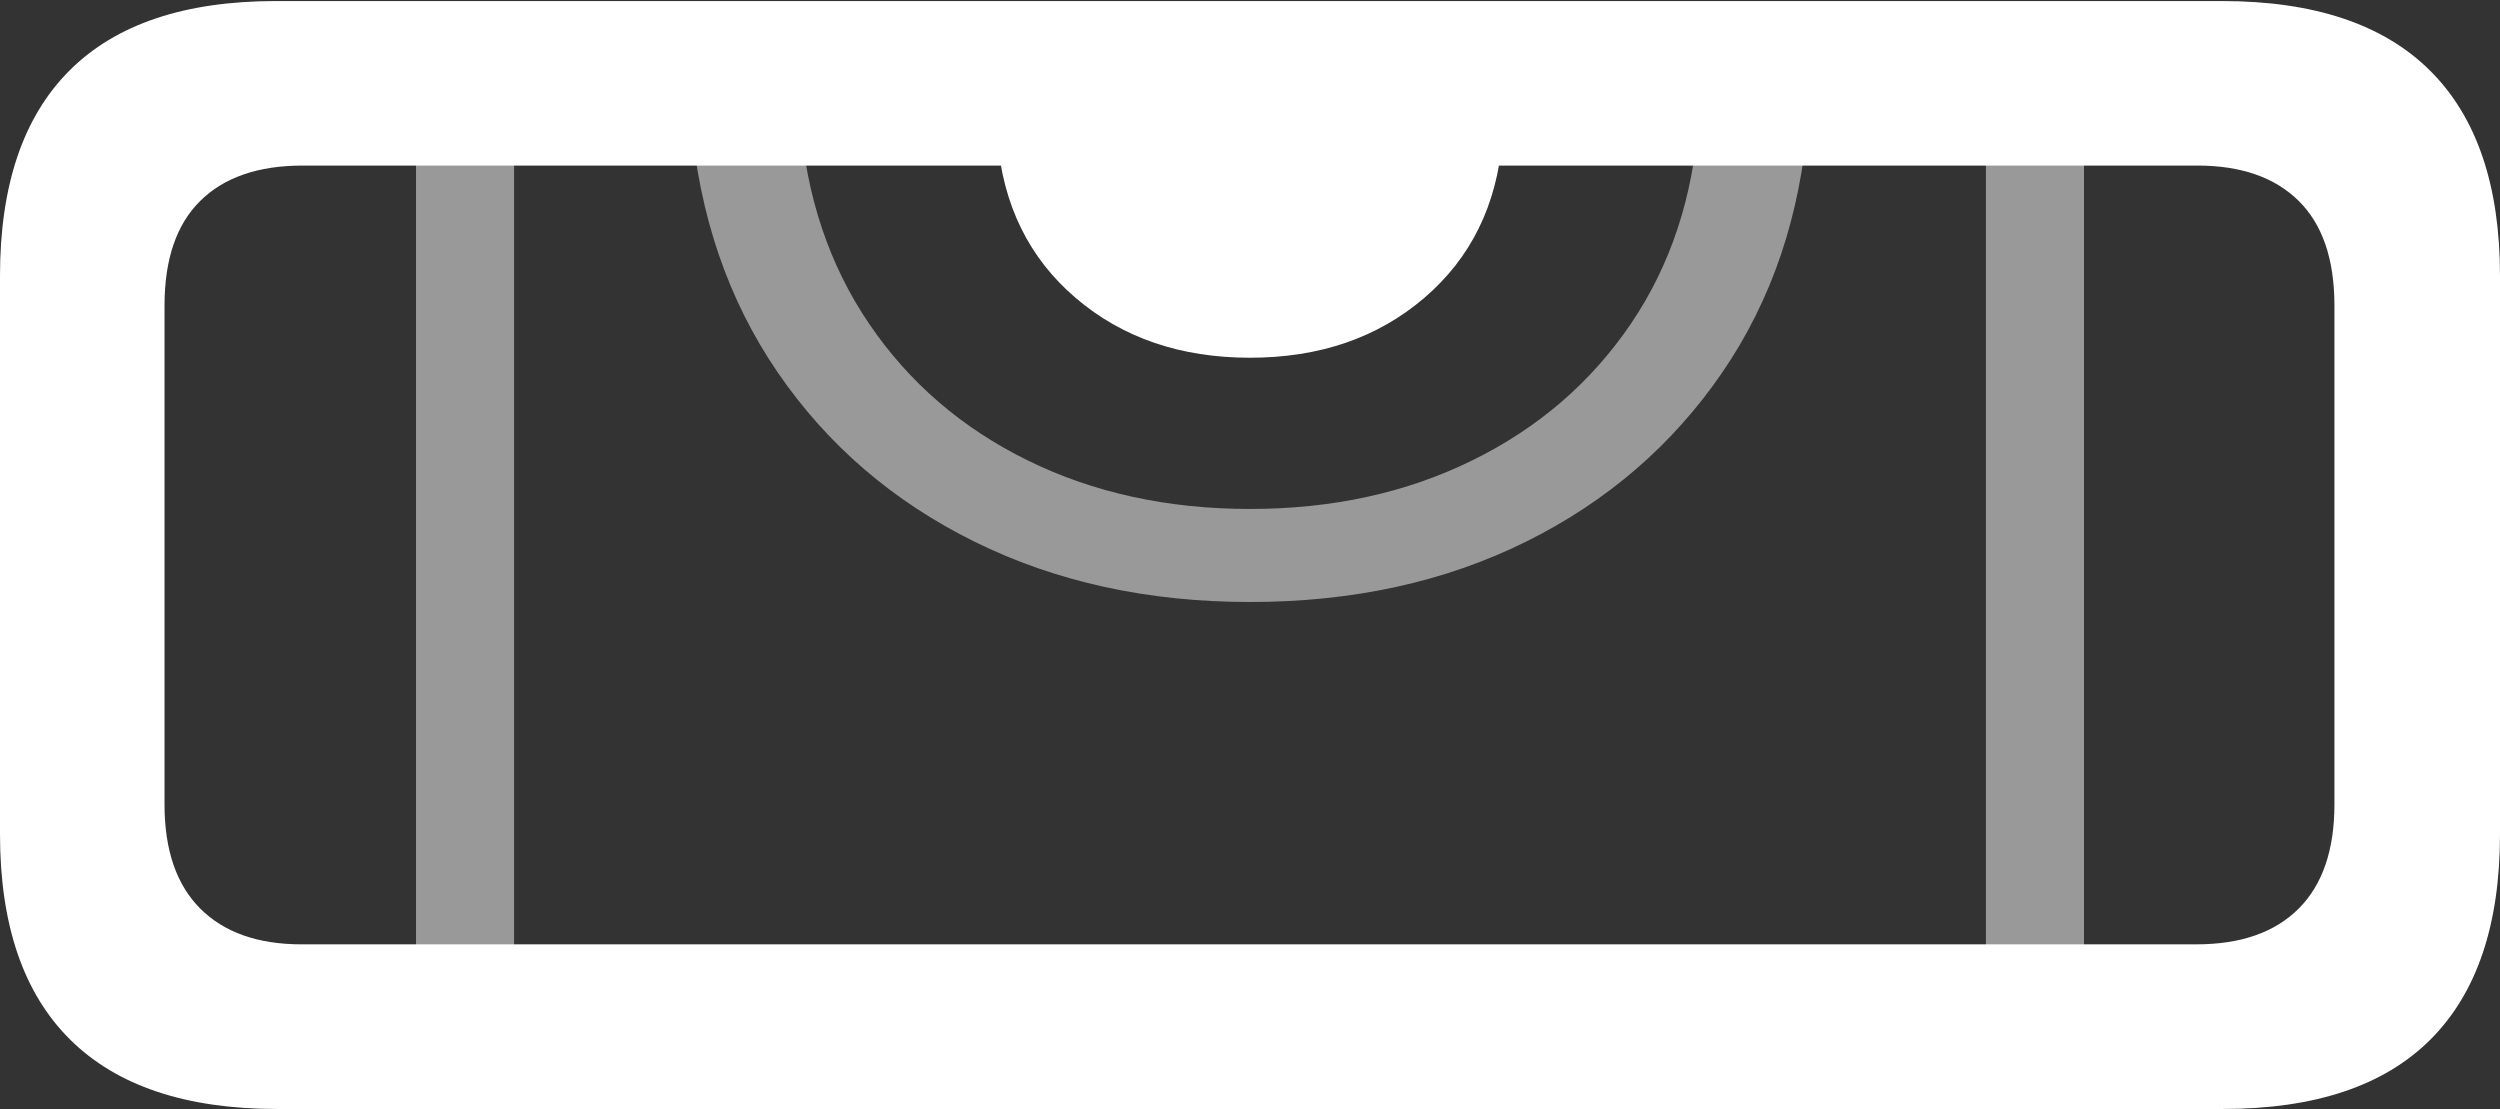 <?xml version="1.0" encoding="UTF-8"?>
<!--Generator: Apple Native CoreSVG 175.5-->
<!DOCTYPE svg
PUBLIC "-//W3C//DTD SVG 1.1//EN"
       "http://www.w3.org/Graphics/SVG/1.1/DTD/svg11.dtd">
<svg version="1.1" xmlns="http://www.w3.org/2000/svg" xmlns:xlink="http://www.w3.org/1999/xlink" width="23.887" height="10.596">
 <rect width="100%" height="100%" fill="#333333" stroke="none"/>
 <g>
  <rect height="10.596" opacity="0" width="23.887" x="0" y="0"/>
  <path d="M3.975 9.473L4.912 9.473L4.912 1.133L3.975 1.133ZM18.975 9.473L19.912 9.473L19.912 1.133L18.975 1.133ZM11.943 5.752Q13.418 5.752 14.58 5.176Q15.742 4.6 16.455 3.56Q17.168 2.52 17.275 1.133L16.23 1.133Q16.152 2.256 15.581 3.096Q15.01 3.936 14.067 4.399Q13.125 4.863 11.943 4.863Q10.762 4.863 9.819 4.399Q8.877 3.936 8.306 3.096Q7.734 2.256 7.646 1.133L6.602 1.133Q6.719 2.52 7.432 3.56Q8.145 4.6 9.312 5.176Q10.479 5.752 11.943 5.752Z" fill="rgba(255,255,255,0.5)"/>
  <path d="M2.646 10.596L21.24 10.596Q22.559 10.596 23.223 9.932Q23.887 9.268 23.887 7.969L23.887 2.637Q23.887 1.338 23.218 0.674Q22.549 0.01 21.23 0.01L2.637 0.01Q1.328 0.01 0.664 0.674Q0 1.338 0 2.637L0 7.969Q0 9.268 0.669 9.932Q1.338 10.596 2.646 10.596ZM2.881 9.023Q2.256 9.023 1.914 8.682Q1.572 8.34 1.572 7.686L1.572 2.92Q1.572 2.256 1.914 1.919Q2.256 1.582 2.891 1.582L20.996 1.582Q21.621 1.582 21.963 1.919Q22.305 2.256 22.305 2.92L22.305 7.686Q22.305 8.34 21.963 8.682Q21.621 9.023 20.986 9.023ZM11.943 3.418Q12.94 3.418 13.608 2.847Q14.277 2.275 14.355 1.328L9.531 1.328Q9.609 2.275 10.278 2.847Q10.947 3.418 11.943 3.418Z" fill="#ffffff"/>
 </g>
</svg>
